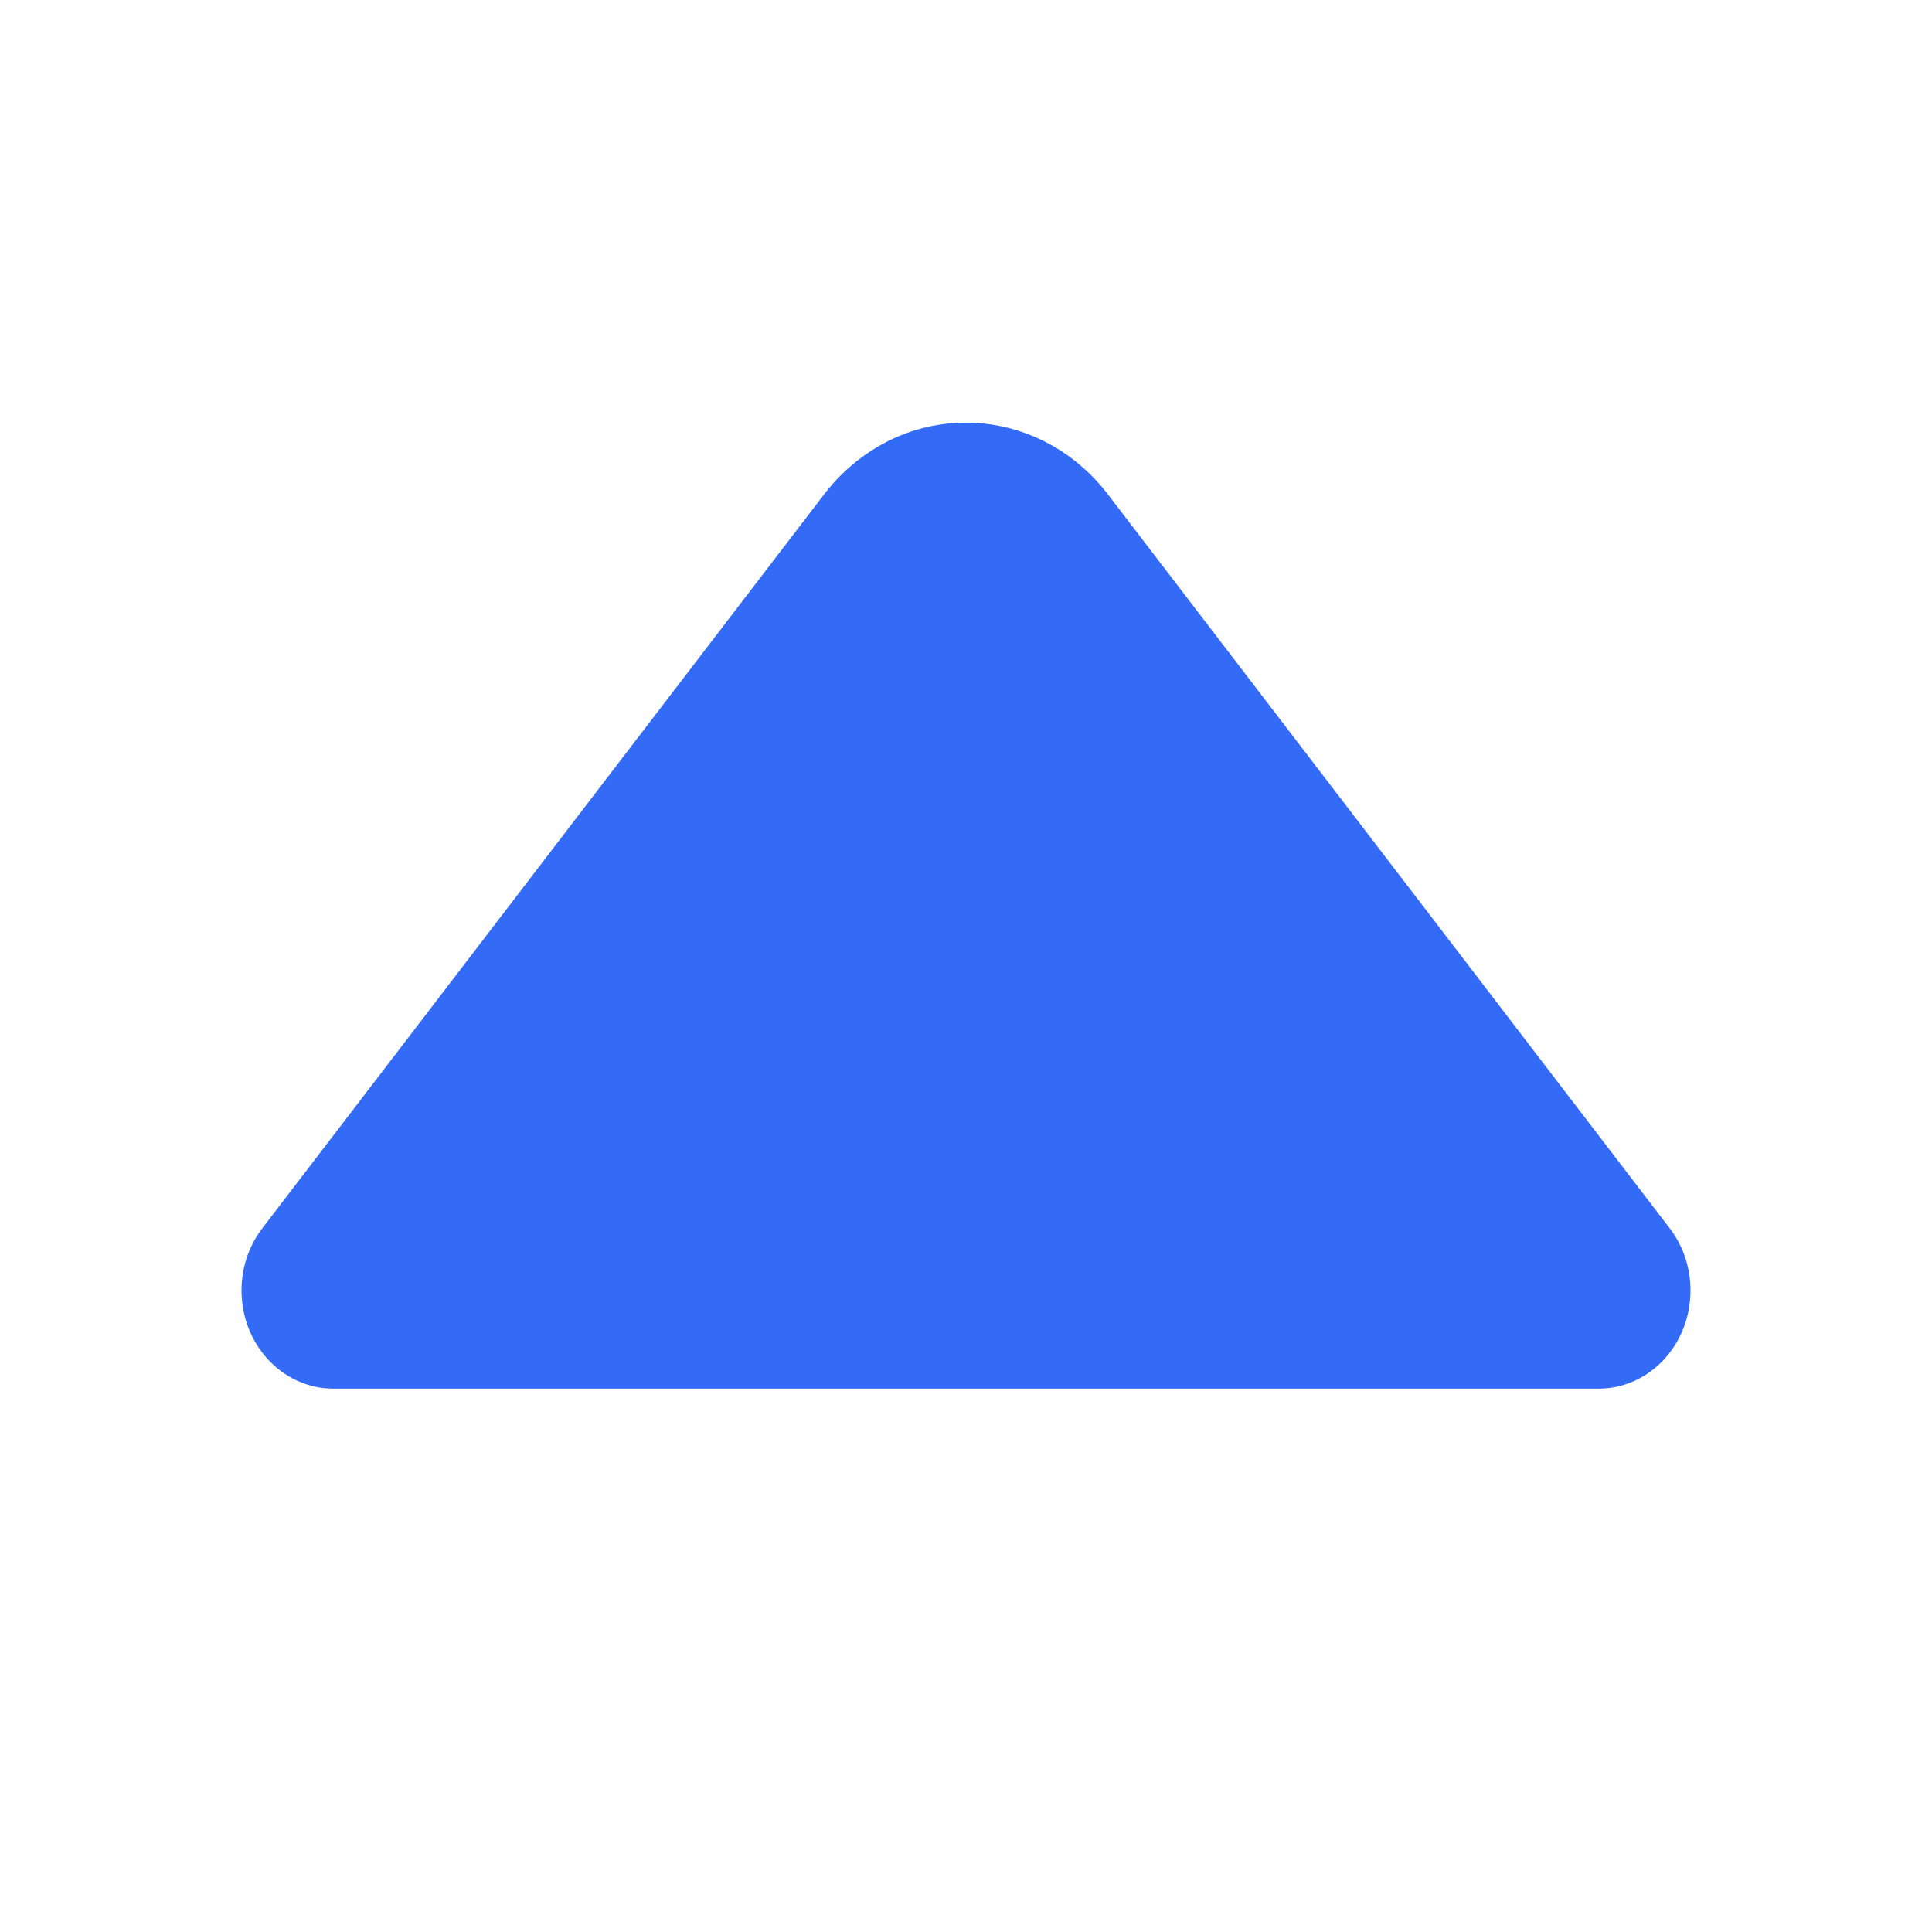 <!--?xml version="1.0" encoding="UTF-8"?-->
<svg width="32px" height="32px" viewBox="0 0 32 32" version="1.1" xmlns="http://www.w3.org/2000/svg" xmlns:xlink="http://www.w3.org/1999/xlink">
    <title>205.排序上</title>
    <g id="205.排序上" stroke="none" stroke-width="1" fill="none" fill-rule="evenodd">
        <g id="排序上" transform="translate(4, 7)" fill="#000000" fill-rule="nonzero">
            <path d="M1.521,16 L22.479,16 C23.319,16 24,15.272 24,14.374 C24,13.999 23.879,13.635 23.656,13.345 L14.354,1.193 C13.29,-0.197 11.374,-0.402 10.074,0.735 C9.917,0.872 9.774,1.025 9.646,1.193 L0.344,13.345 C-0.188,14.04 -0.092,15.064 0.558,15.633 C0.83,15.87 1.17,16 1.521,16 Z" id="路径" fill="#346bf6"></path>
        </g>
    </g>
</svg>
